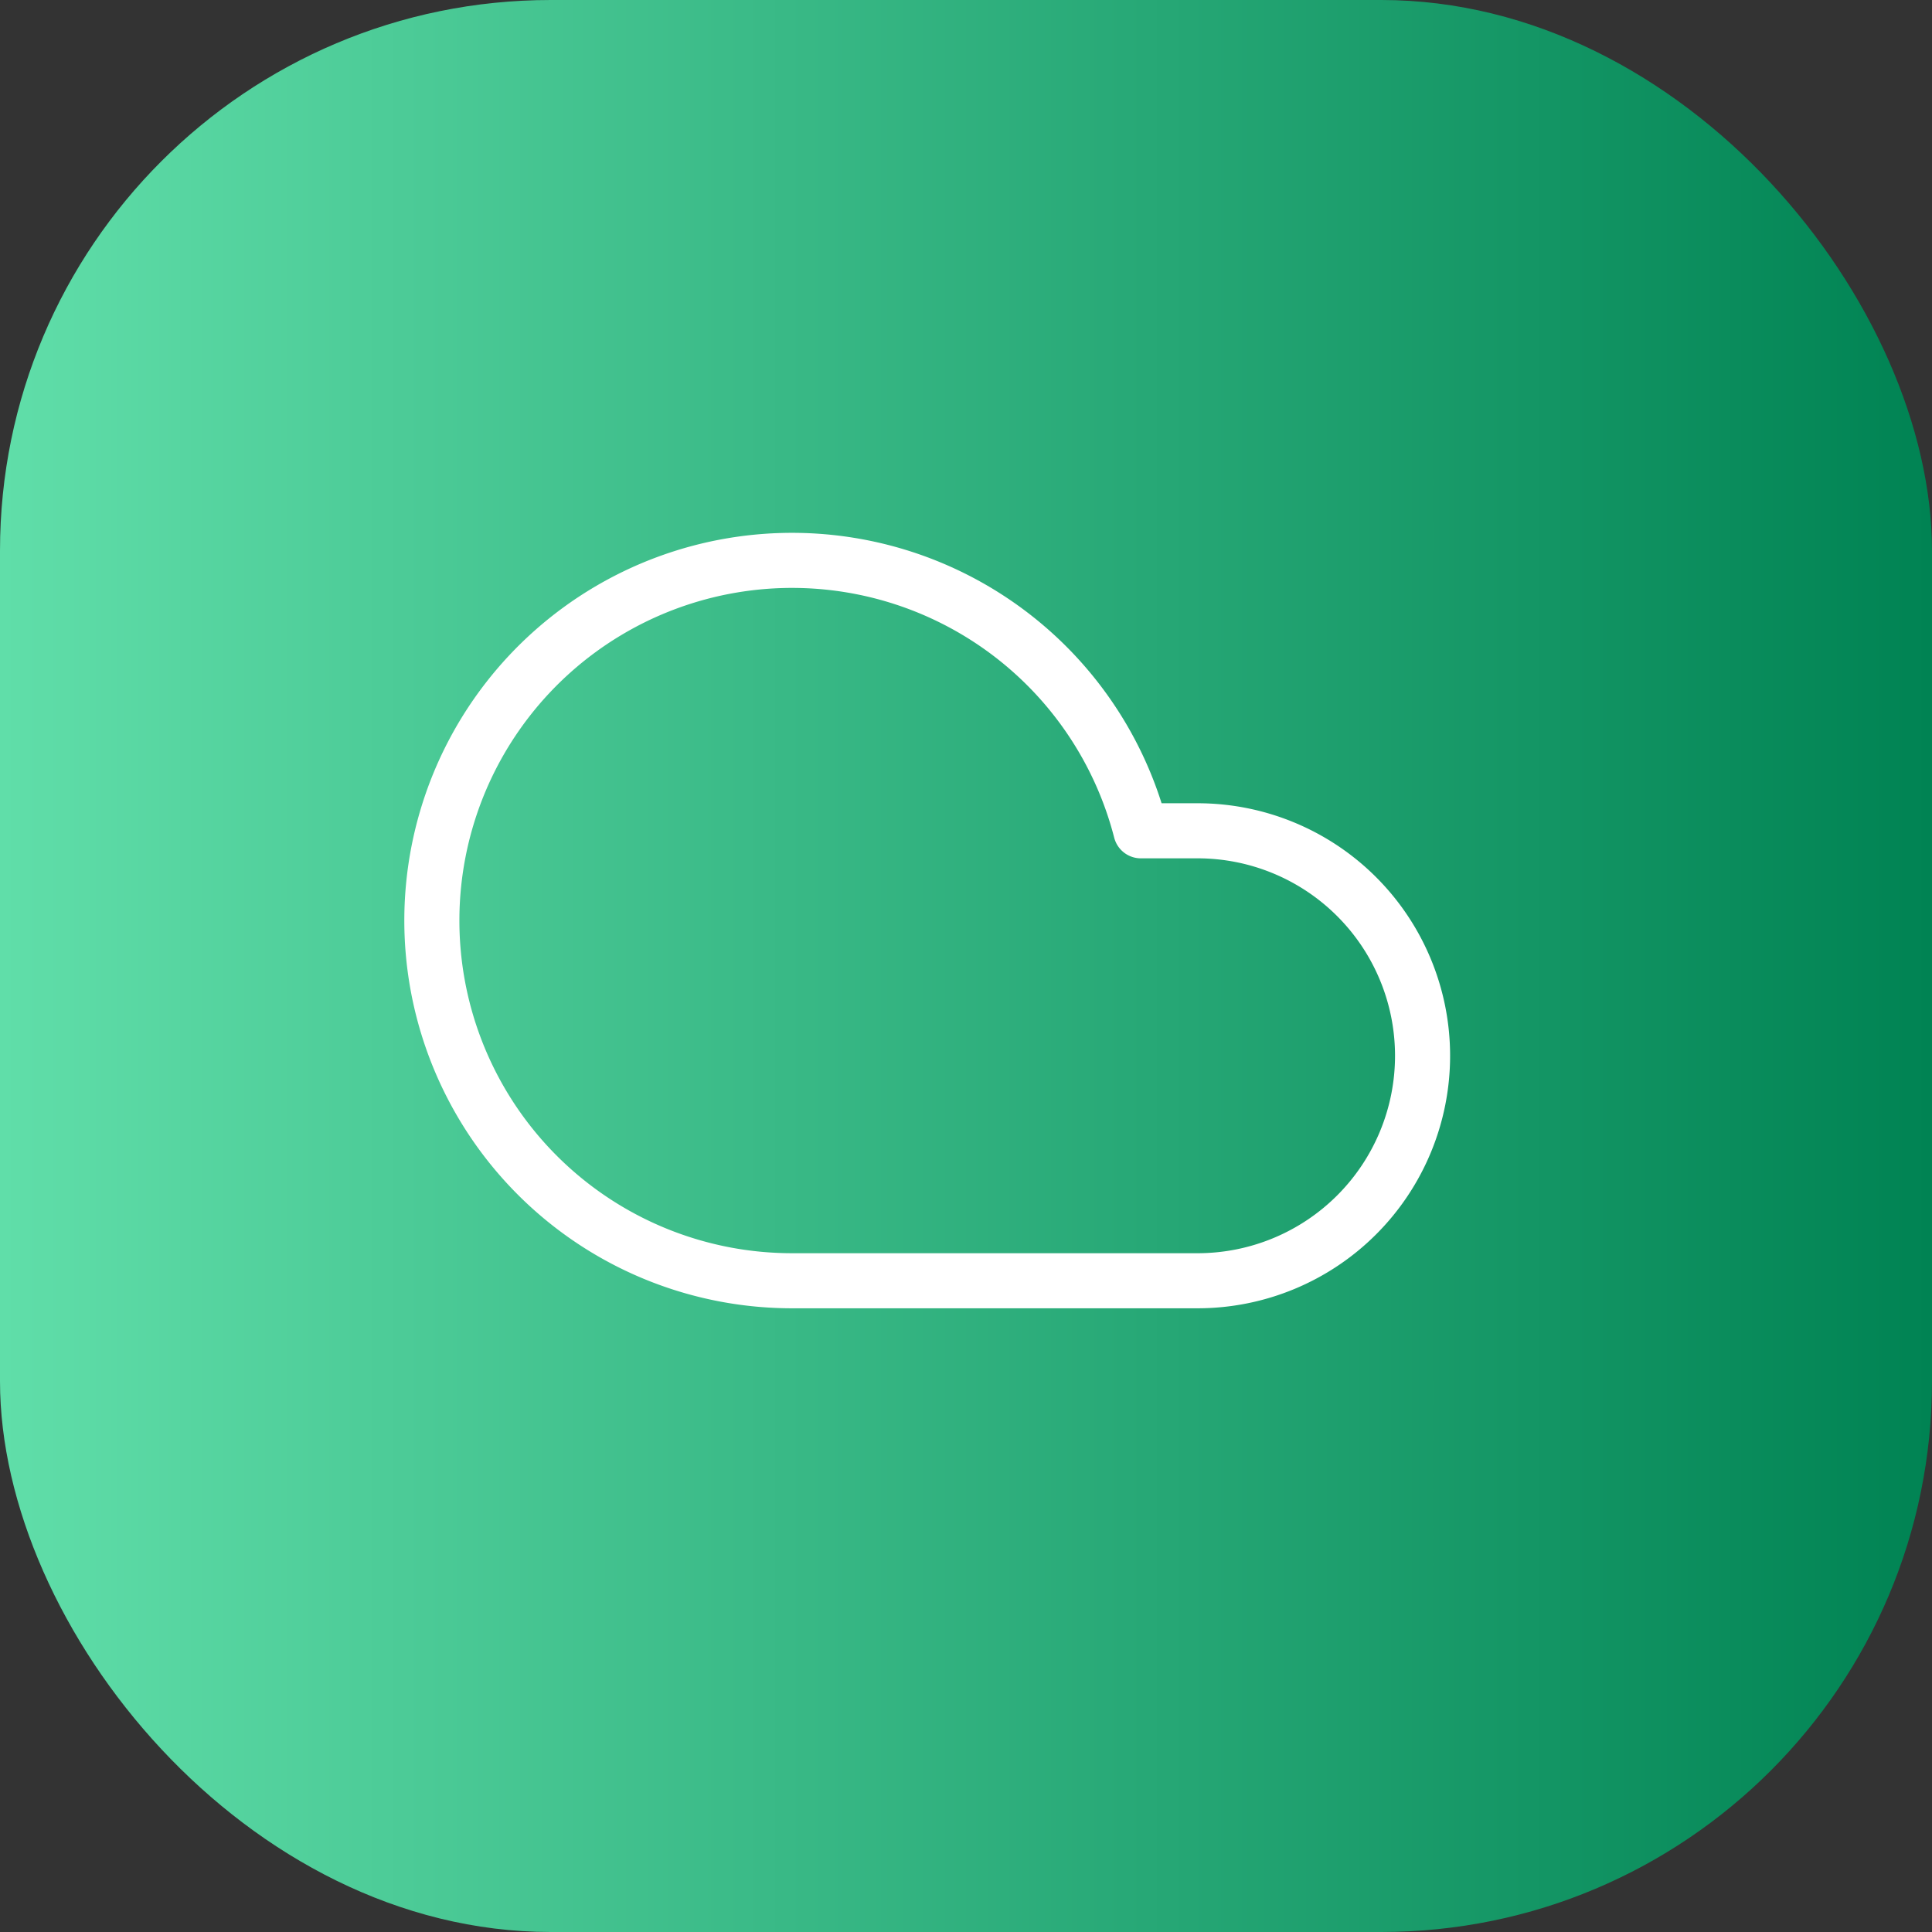 <svg id="Layer_1" data-name="Layer 1" xmlns="http://www.w3.org/2000/svg" xmlns:xlink="http://www.w3.org/1999/xlink" viewBox="0 0 70.16 70.16"><rect x="0" y="0" width="70.16" height="70.16" fill="#333333" stroke="none"/><defs><linearGradient id="linear-gradient" y1="35.08" x2="70.16" y2="35.08" gradientUnits="userSpaceOnUse"><stop offset="0" stop-color="#60dea9"/><stop offset="1" stop-color="#008353"/></linearGradient></defs><title>5_icon</title><rect width="70.16" height="70.16" rx="20" style="fill:url(#linear-gradient)"/><path d="M43.49,30.17H41.43A13.08,13.08,0,1,0,28.78,46.51H43.49a8.17,8.17,0,0,0,0-16.34Z" style="fill:none;stroke:#fff;stroke-linecap:round;stroke-linejoin:round;stroke-width:2px"/></svg>